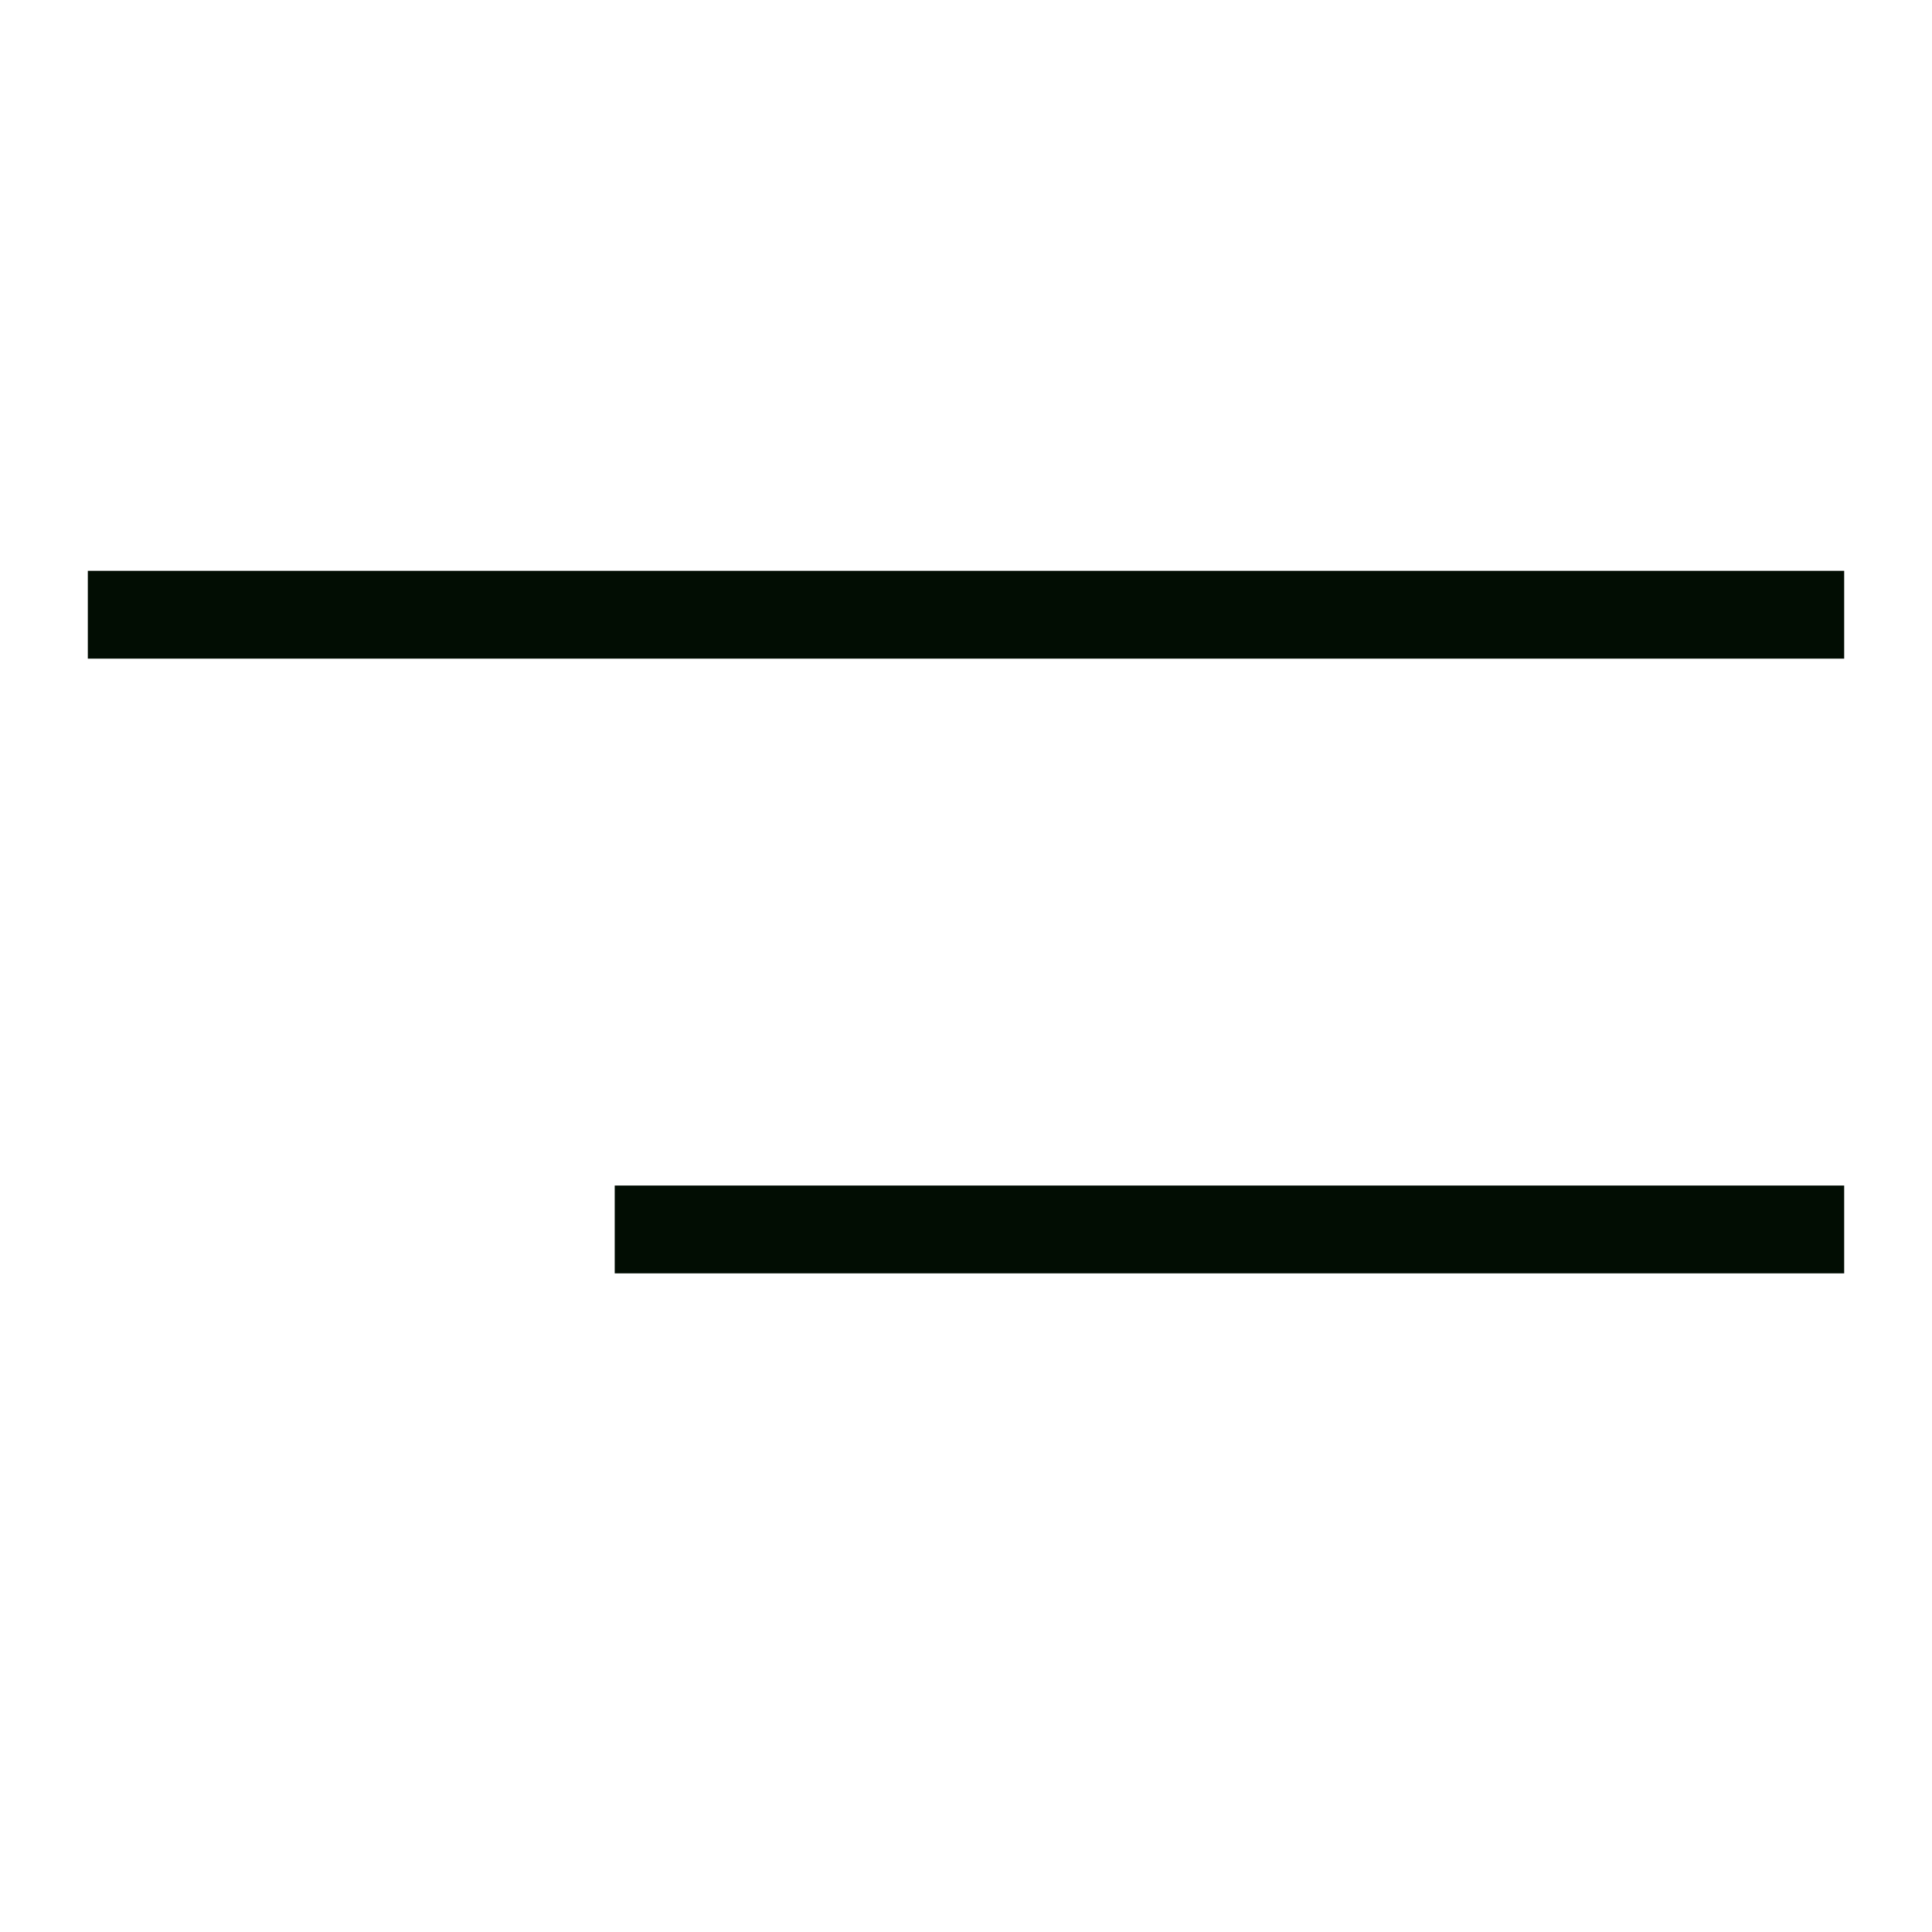 <svg width="44" height="44" viewBox="0 0 44 44" fill="none" xmlns="http://www.w3.org/2000/svg">
<line x1="2" y1="14" x2="42" y2="14" stroke="#020D03" stroke-width="2"/>
<line x1="14" y1="28" x2="42" y2="28" stroke="#020D03" stroke-width="2"/>
</svg>
